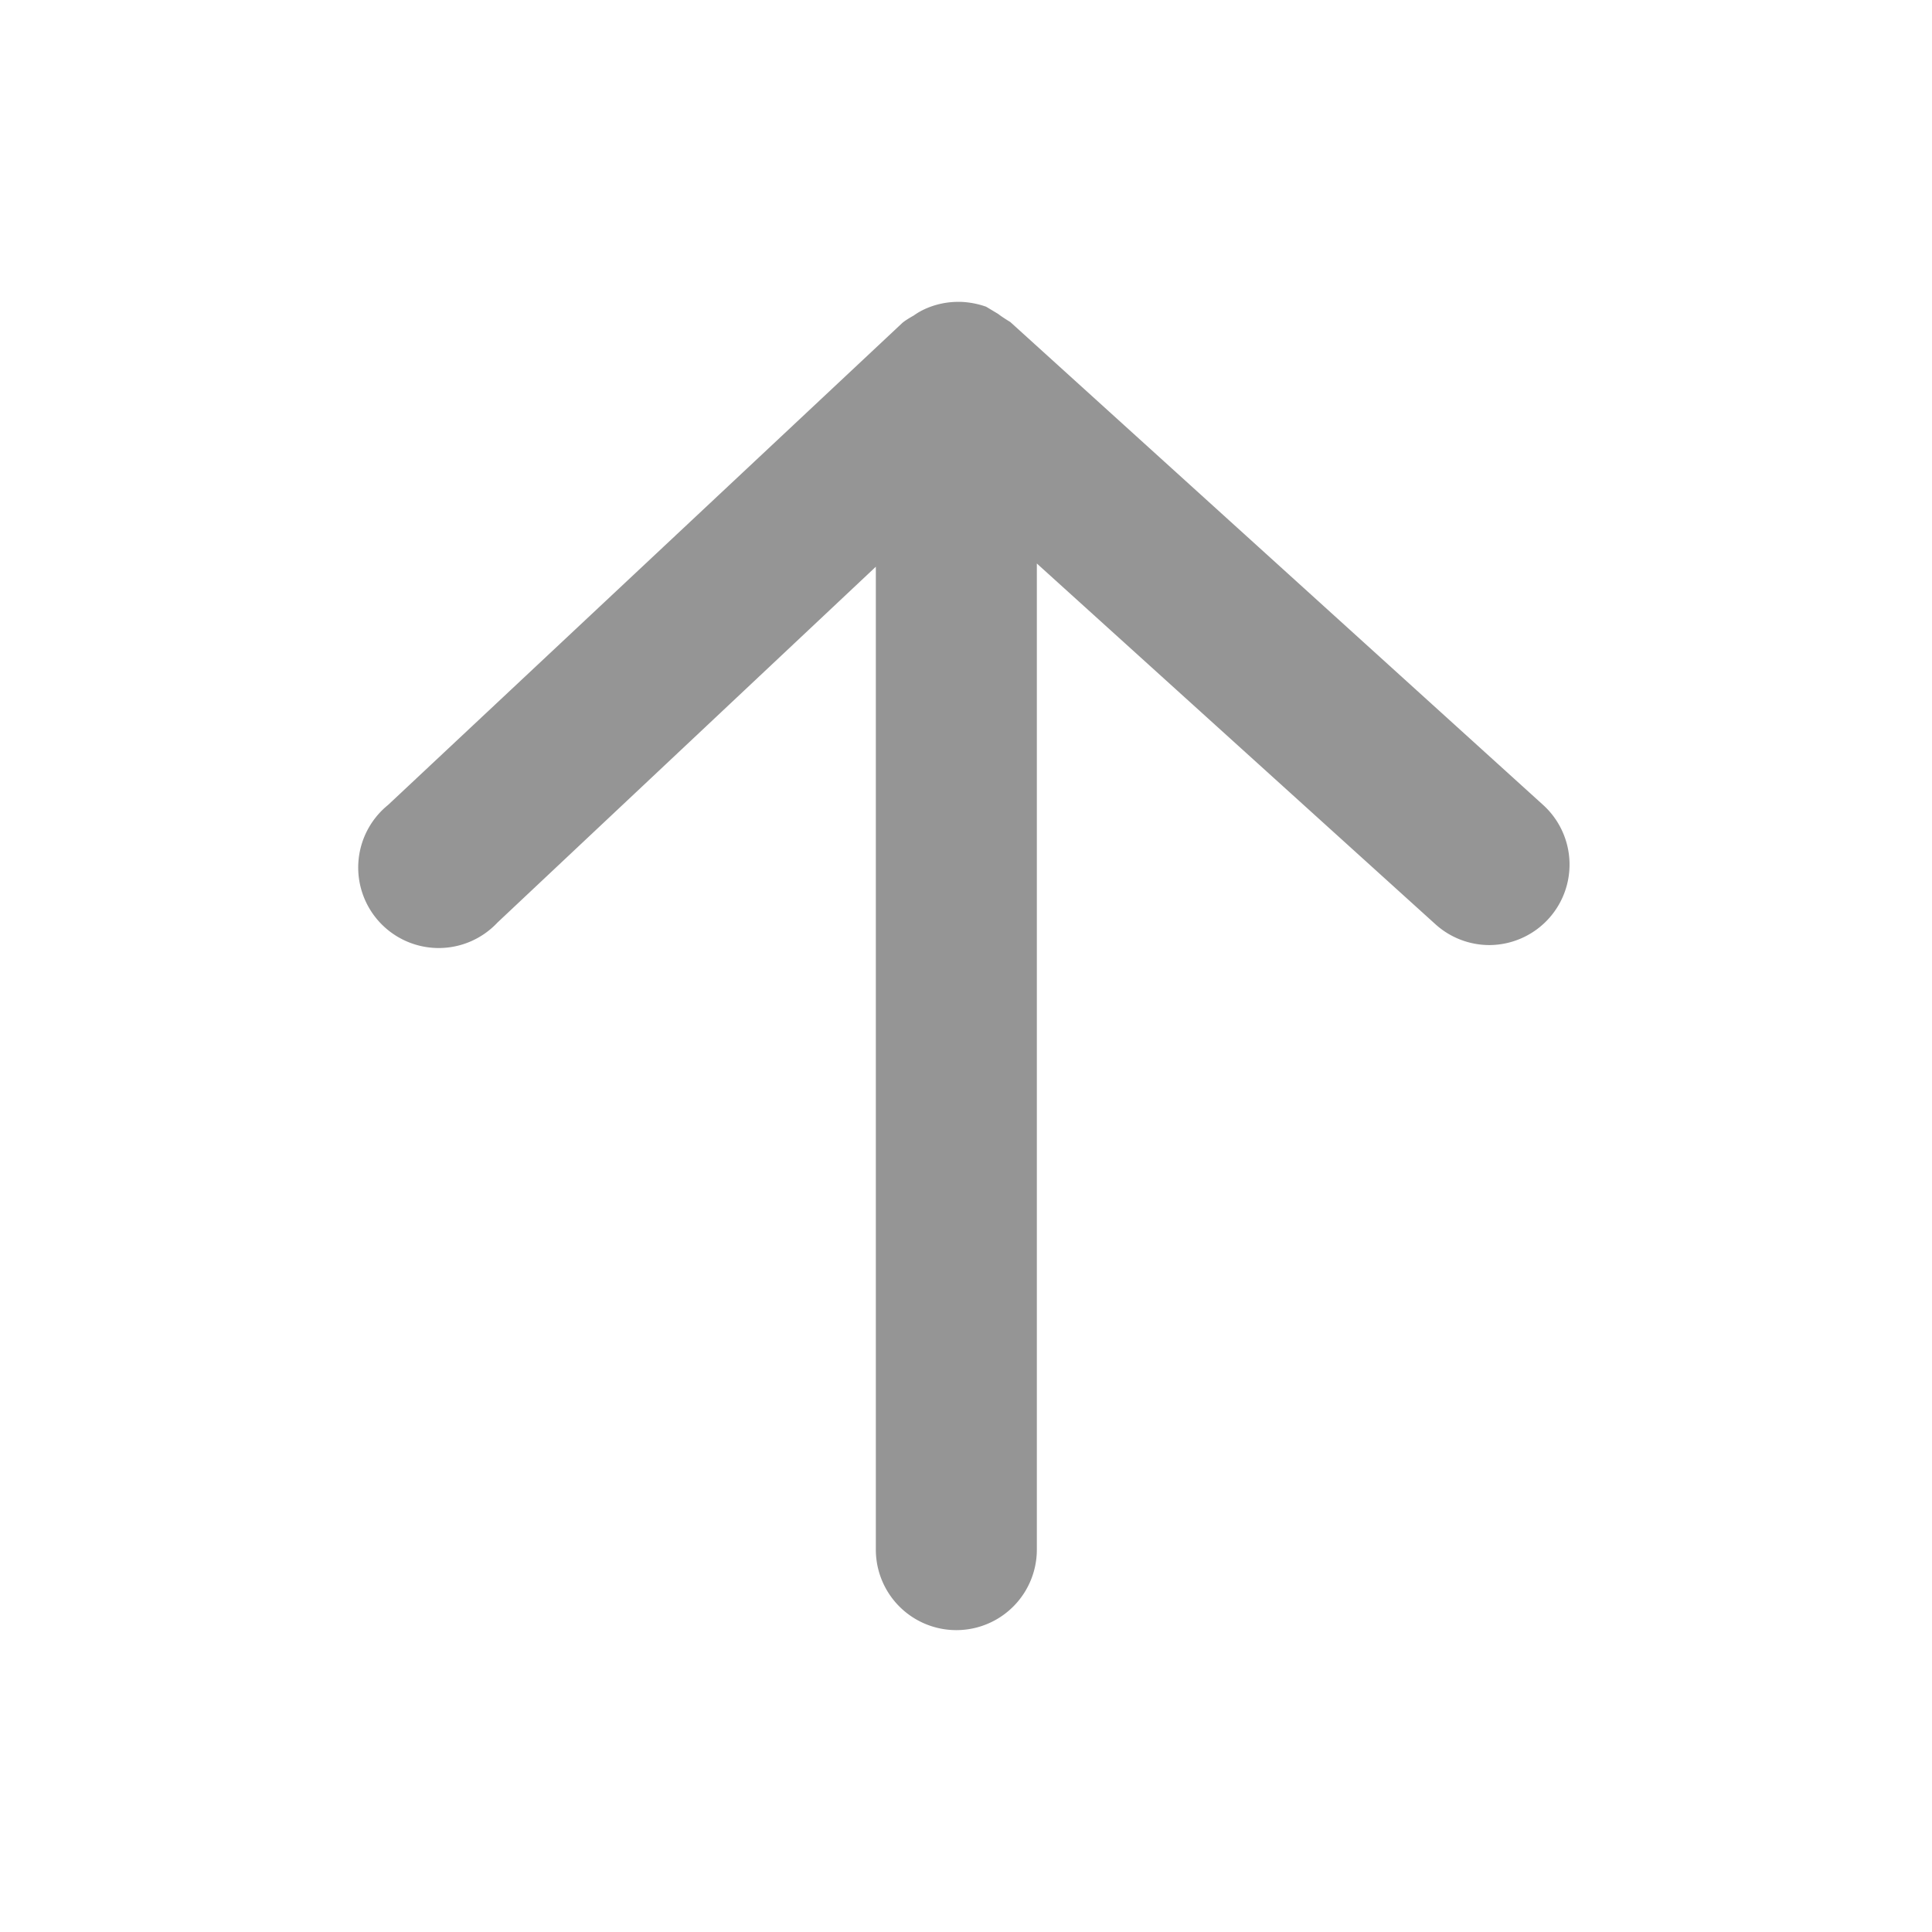 <svg xmlns:xlink="http://www.w3.org/1999/xlink" xmlns="http://www.w3.org/2000/svg" viewBox="0 0 24 24" width="24"  height="24" ><defs><g id="ui-icon-arrow_up" viewBox="0 0 24 24"><path d="M19.17 10 12.55 4s-.1-.06-.15-.1l-.15-.09a1.07 1.07 0 0 0-.31-.06h-.06a1 1 0 0 0-.37.08.83.83 0 0 0-.16.09s-.11.06-.15.1l0 0h0L4.82 10a1 1 0 1 0 1.36 1.46l4.7-4.42V19.25a1 1 0 0 0 2 0V7l4.95 4.48a1 1 0 0 0 .67.26A1 1 0 0 0 19.17 10Z"></path></g></defs><use xlink:href="#ui-icon-arrow_up" fill="#959595"></use></svg>